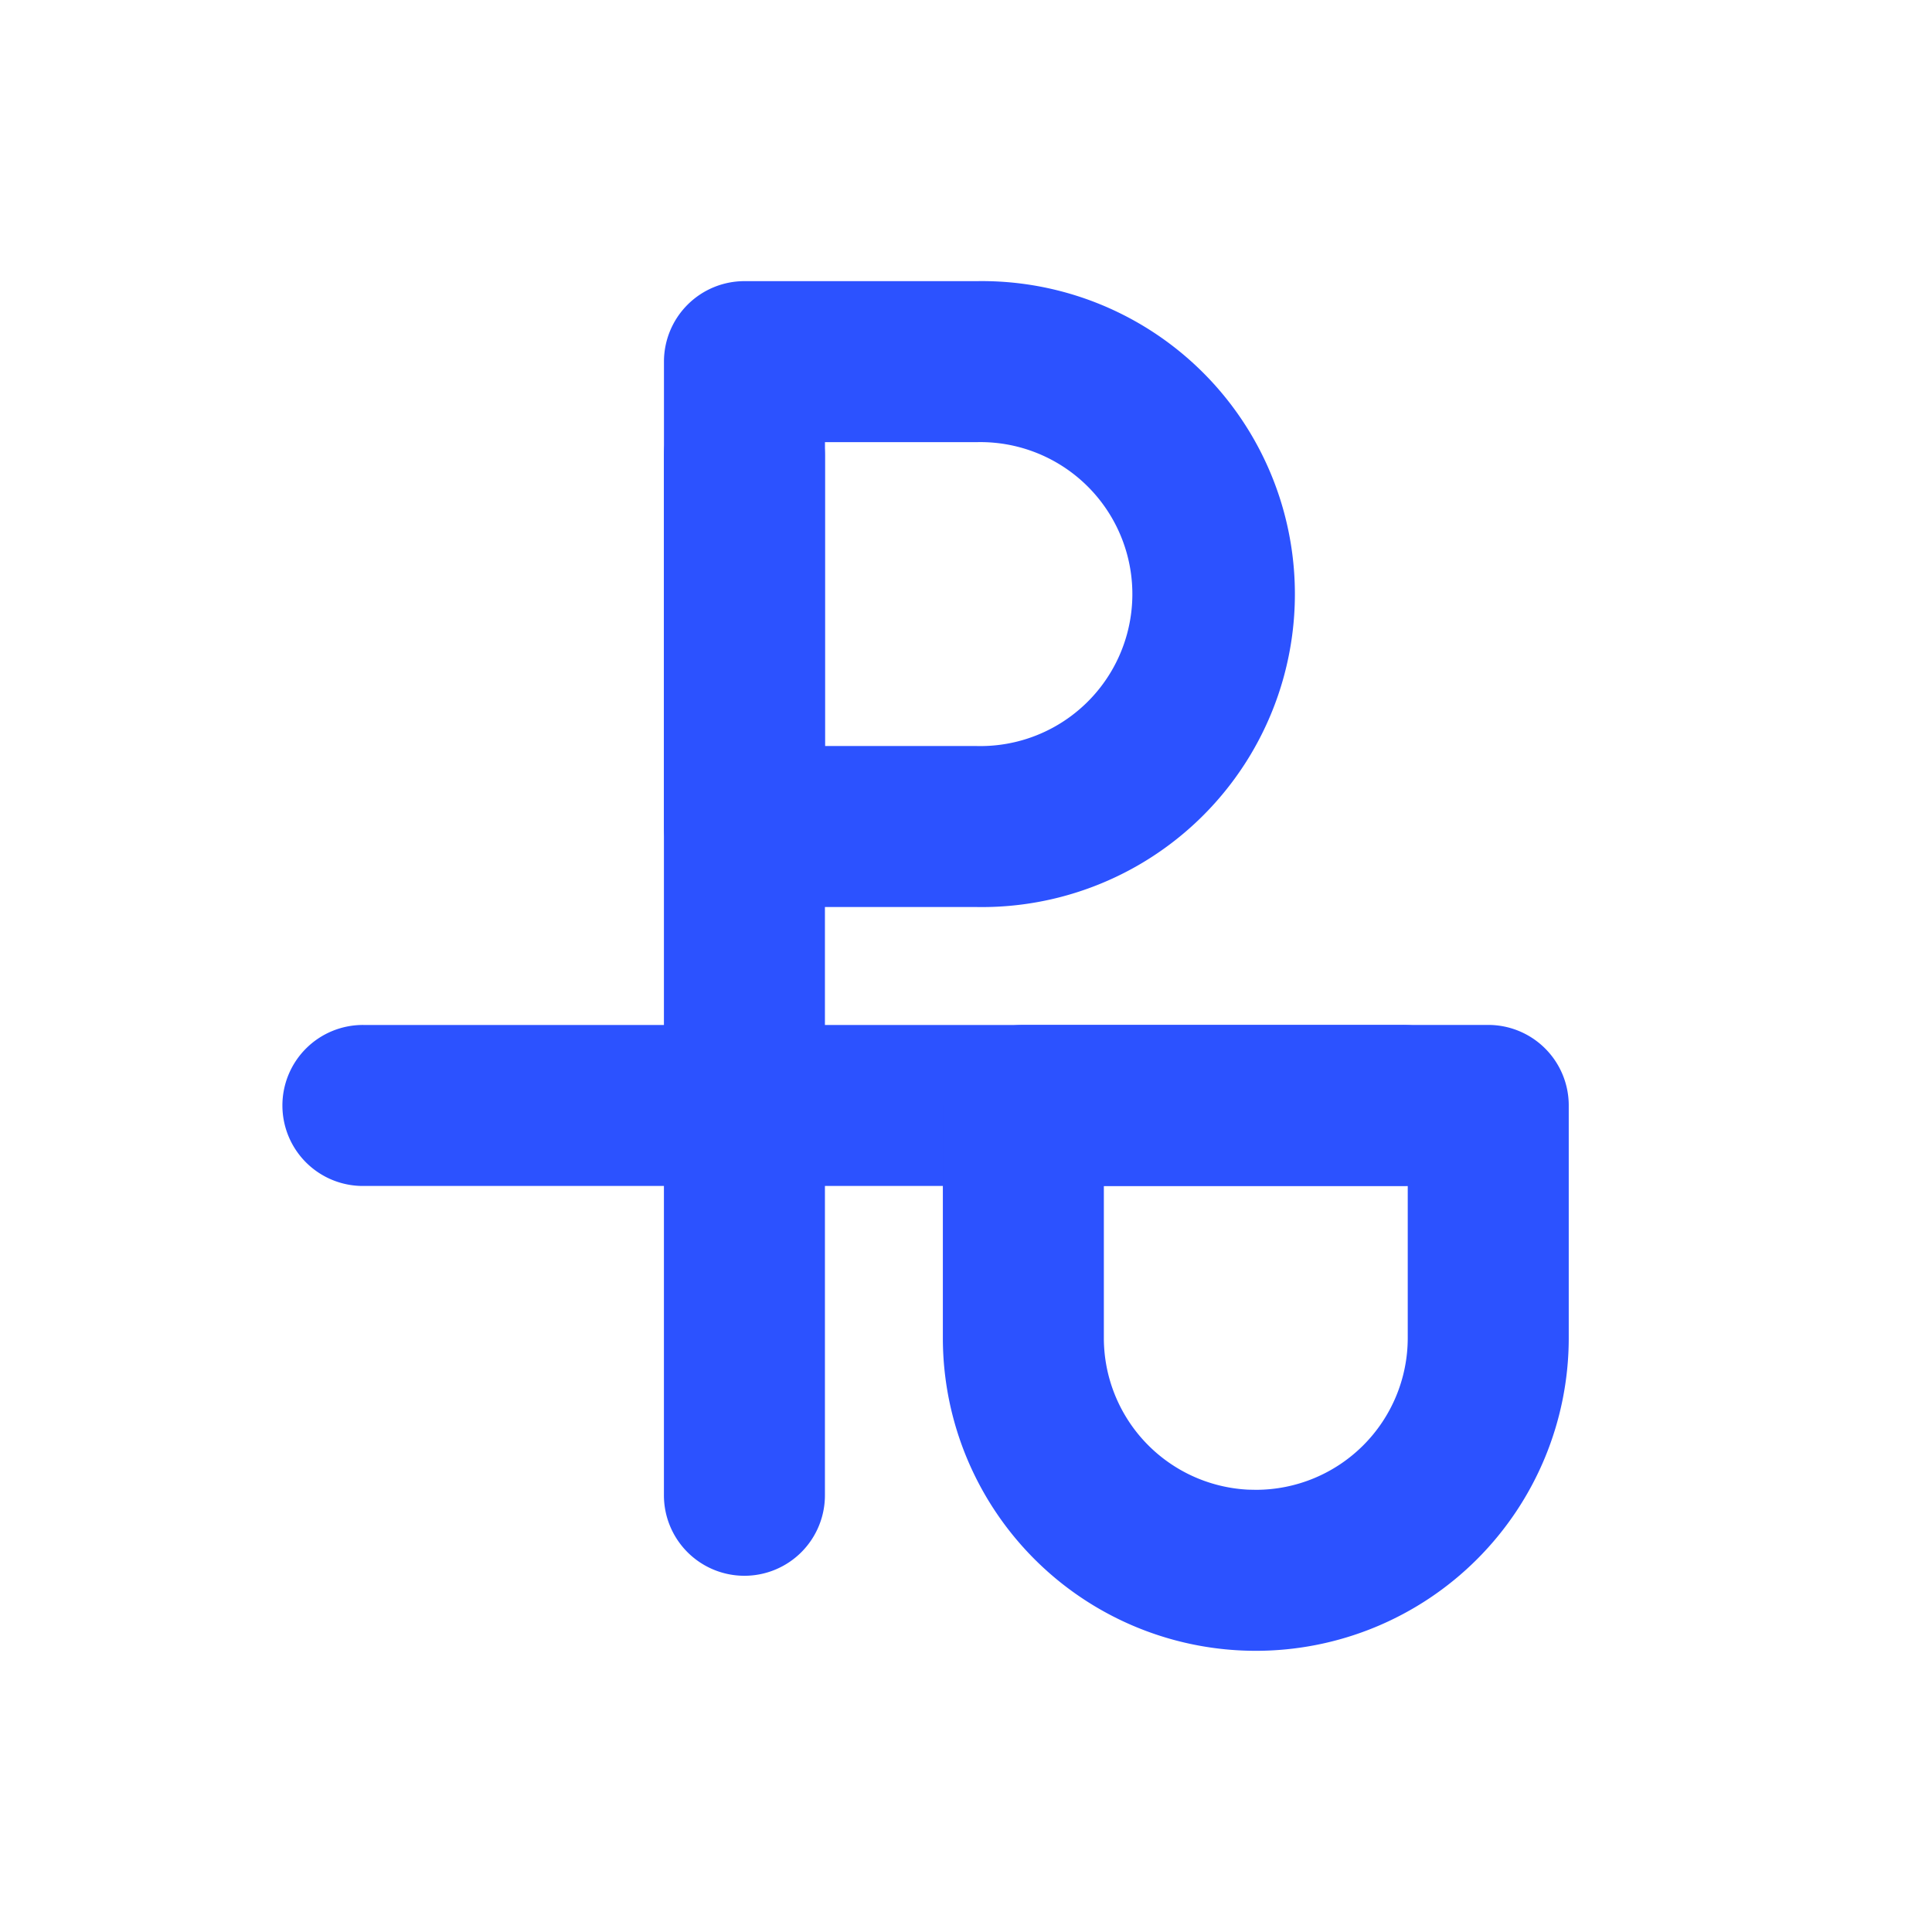 <?xml version="1.0" standalone="no"?><!DOCTYPE svg PUBLIC "-//W3C//DTD SVG 1.1//EN" "http://www.w3.org/Graphics/SVG/1.1/DTD/svg11.dtd"><svg t="1680011620925" class="icon" viewBox="0 0 1024 1024" version="1.1" xmlns="http://www.w3.org/2000/svg" p-id="1146" xmlns:xlink="http://www.w3.org/1999/xlink" width="200" height="200"><path d="M394.56 198.784a42.667 42.667 0 0 1 42.667 42.667V792.32a42.667 42.667 0 1 1-85.333 0V241.451a42.667 42.667 0 0 1 42.667-42.667z" fill="#2C52FF" p-id="1147"></path><path d="M517.76 149.013a165.888 165.888 0 1 1 0 331.733h-123.179a42.667 42.667 0 0 1-42.667-42.667V191.68a42.667 42.667 0 0 1 42.667-42.667h123.179z m-80.512 246.4h80.512a80.555 80.555 0 1 0 0-161.067h-80.512v161.067zM743.424 543.253a42.667 42.667 0 1 1 0 85.333H192.555a42.667 42.667 0 1 1 0-85.333h550.869z" fill="#2C52FF" p-id="1148"></path><path d="M788.8 543.232a42.667 42.667 0 0 1 42.667 42.667v123.221a165.845 165.845 0 0 1-165.845 165.845 165.845 165.845 0 0 1-165.888-165.845v-123.221a42.667 42.667 0 0 1 42.667-42.667h246.4z m-42.667 85.333h-161.067v80.555a80.512 80.512 0 0 0 76.395 80.427l4.16 0.085a80.512 80.512 0 0 0 80.512-80.512v-80.555z" fill="#2C52FF" p-id="1149"></path></svg>